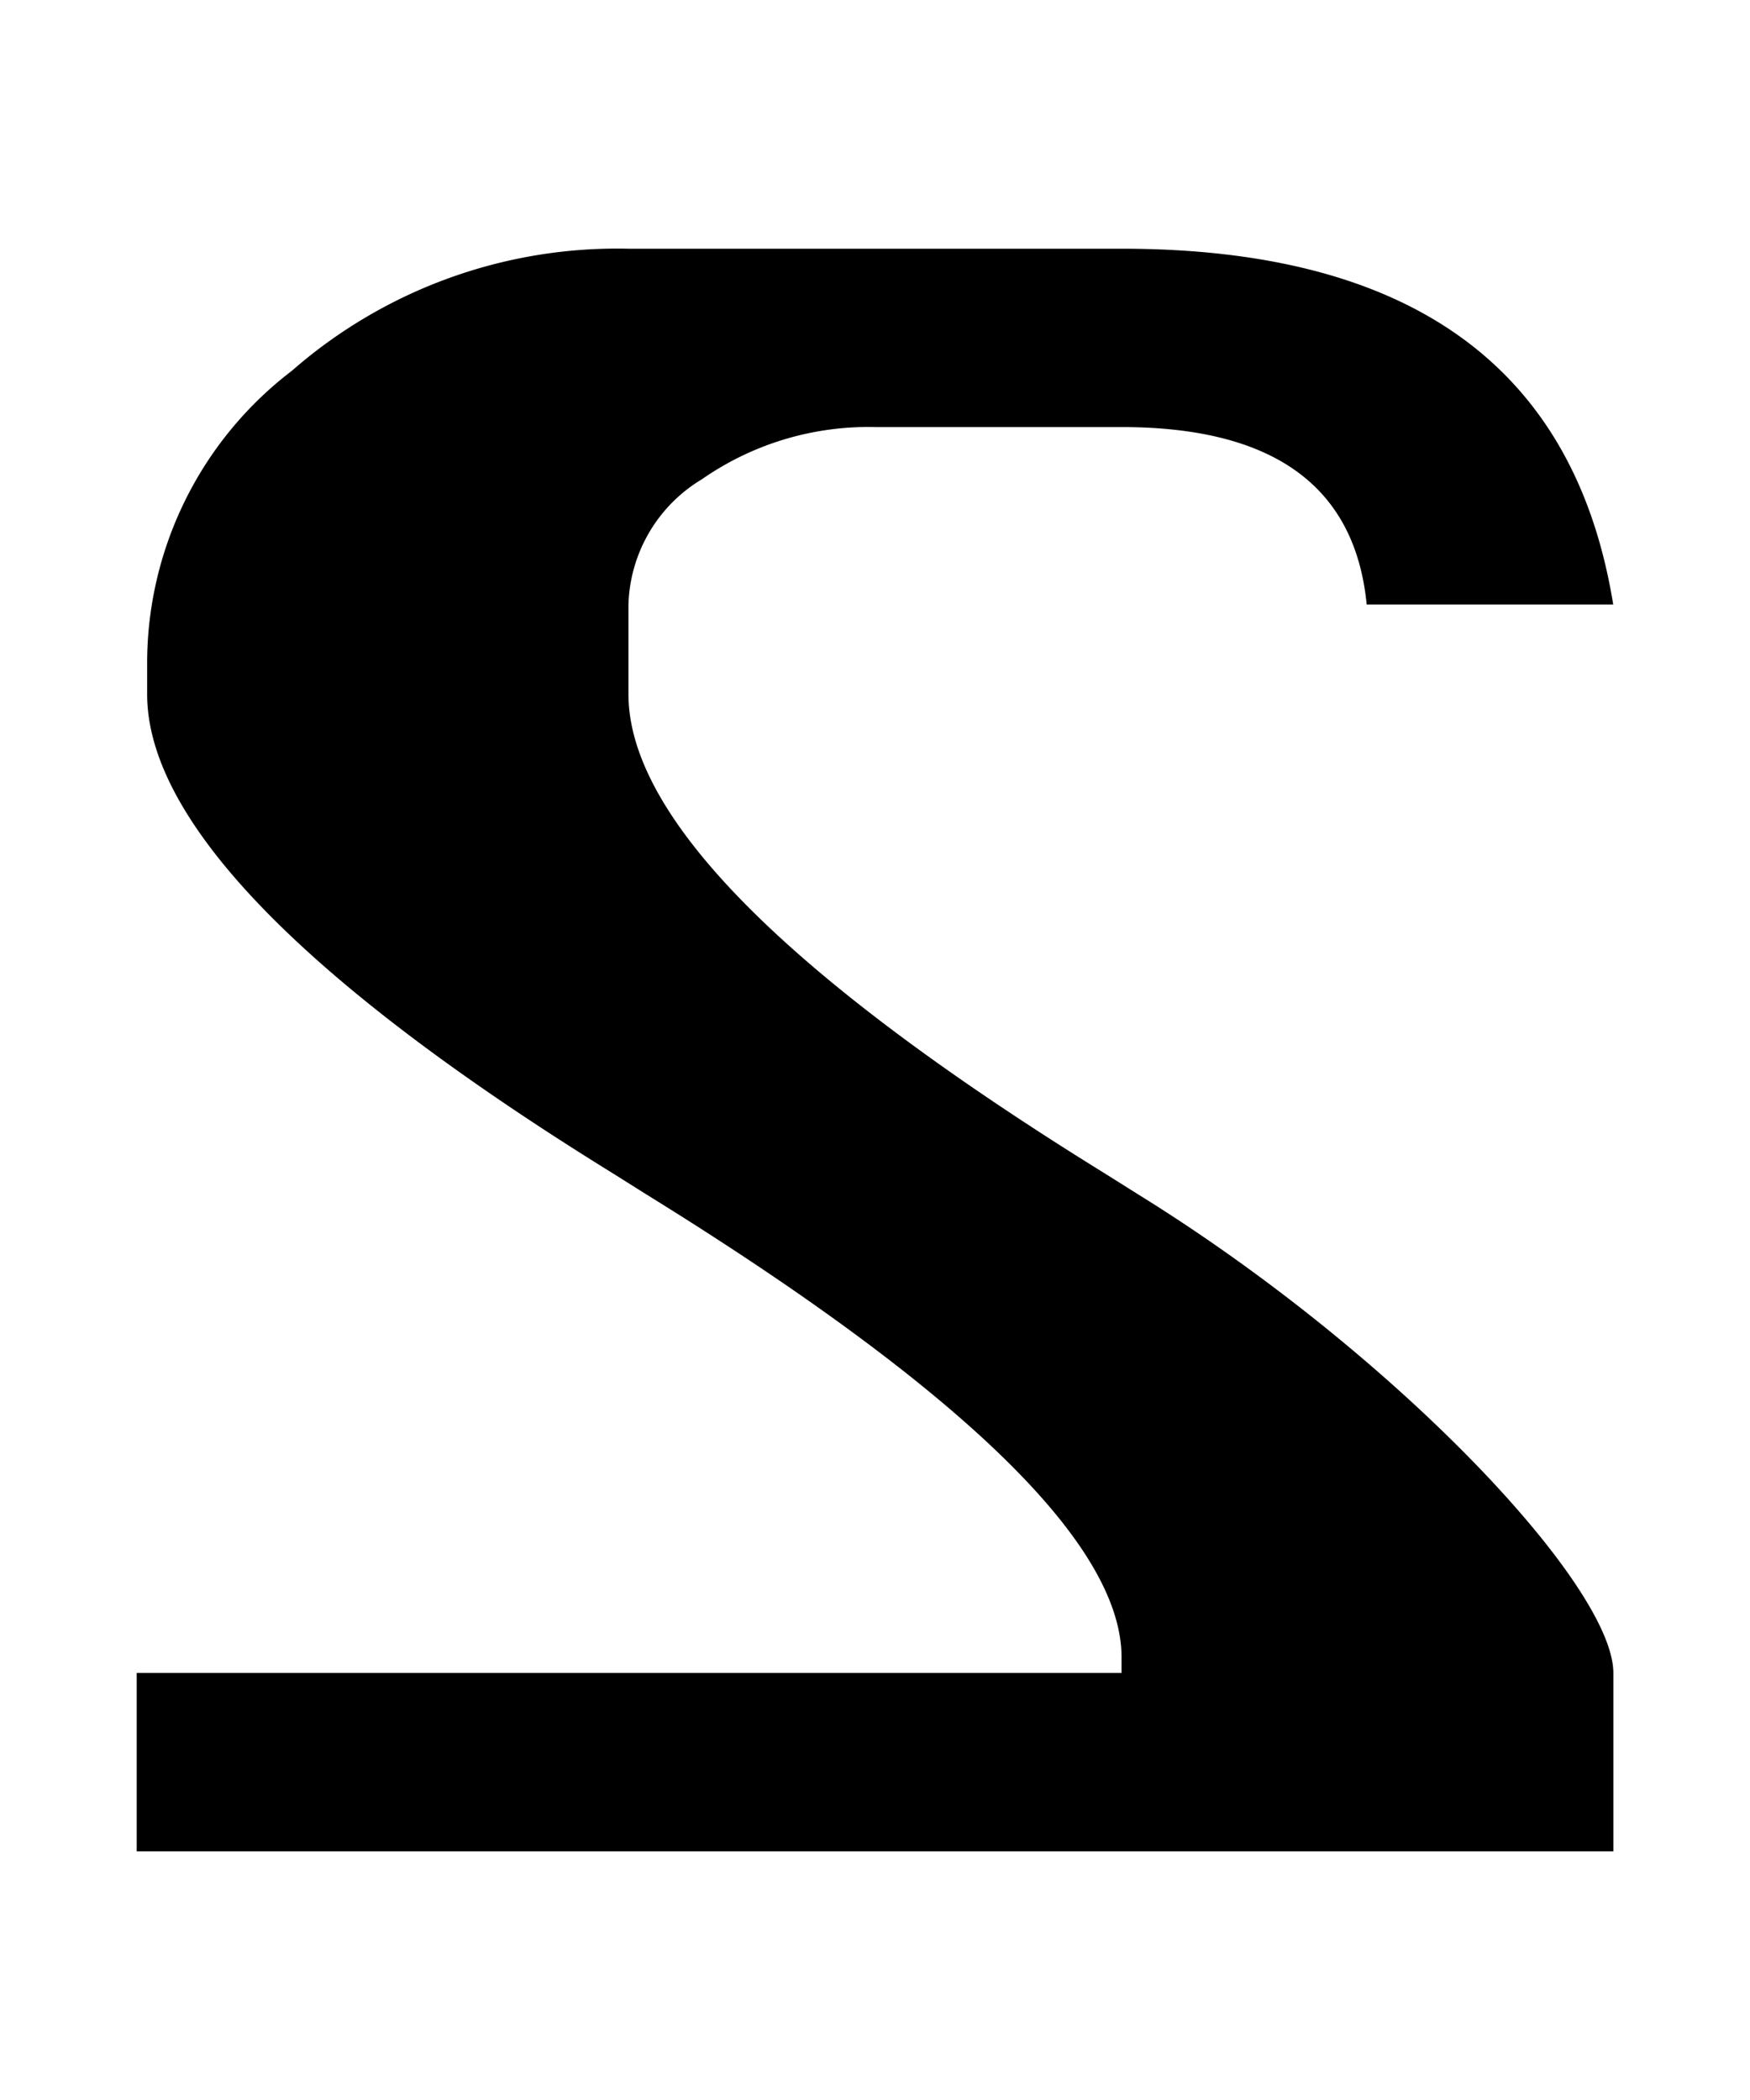 <svg xmlns="http://www.w3.org/2000/svg" width="25" height="30" viewBox="0 0 25 30">
  <title>2</title>
  <g>
    <path d="M16.022,6.101H12.5a4.161,4.161,0,0,0-2.472.745A2.16,2.16,0,0,0,8.978,8.635V9.917q0,2.638,6.798,6.842l.474.298c3.693,2.284,6.798,5.601,6.798,6.842v2.549H1.953V23.899H16.022v-.224q0-2.415-6.798-6.618l-.474-.298C4.219,13.957,2.102,11.676,2.102,9.917V9.435A5.257,5.257,0,0,1,4.172,5.295a7.058,7.058,0,0,1,4.805-1.742h7.045q6.2,0,7.024,5.083h-3.522Q19.277,6.101,16.022,6.101Z"/>
    <rect width="25" height="30" fill="none"/>
  </g>
</svg>
